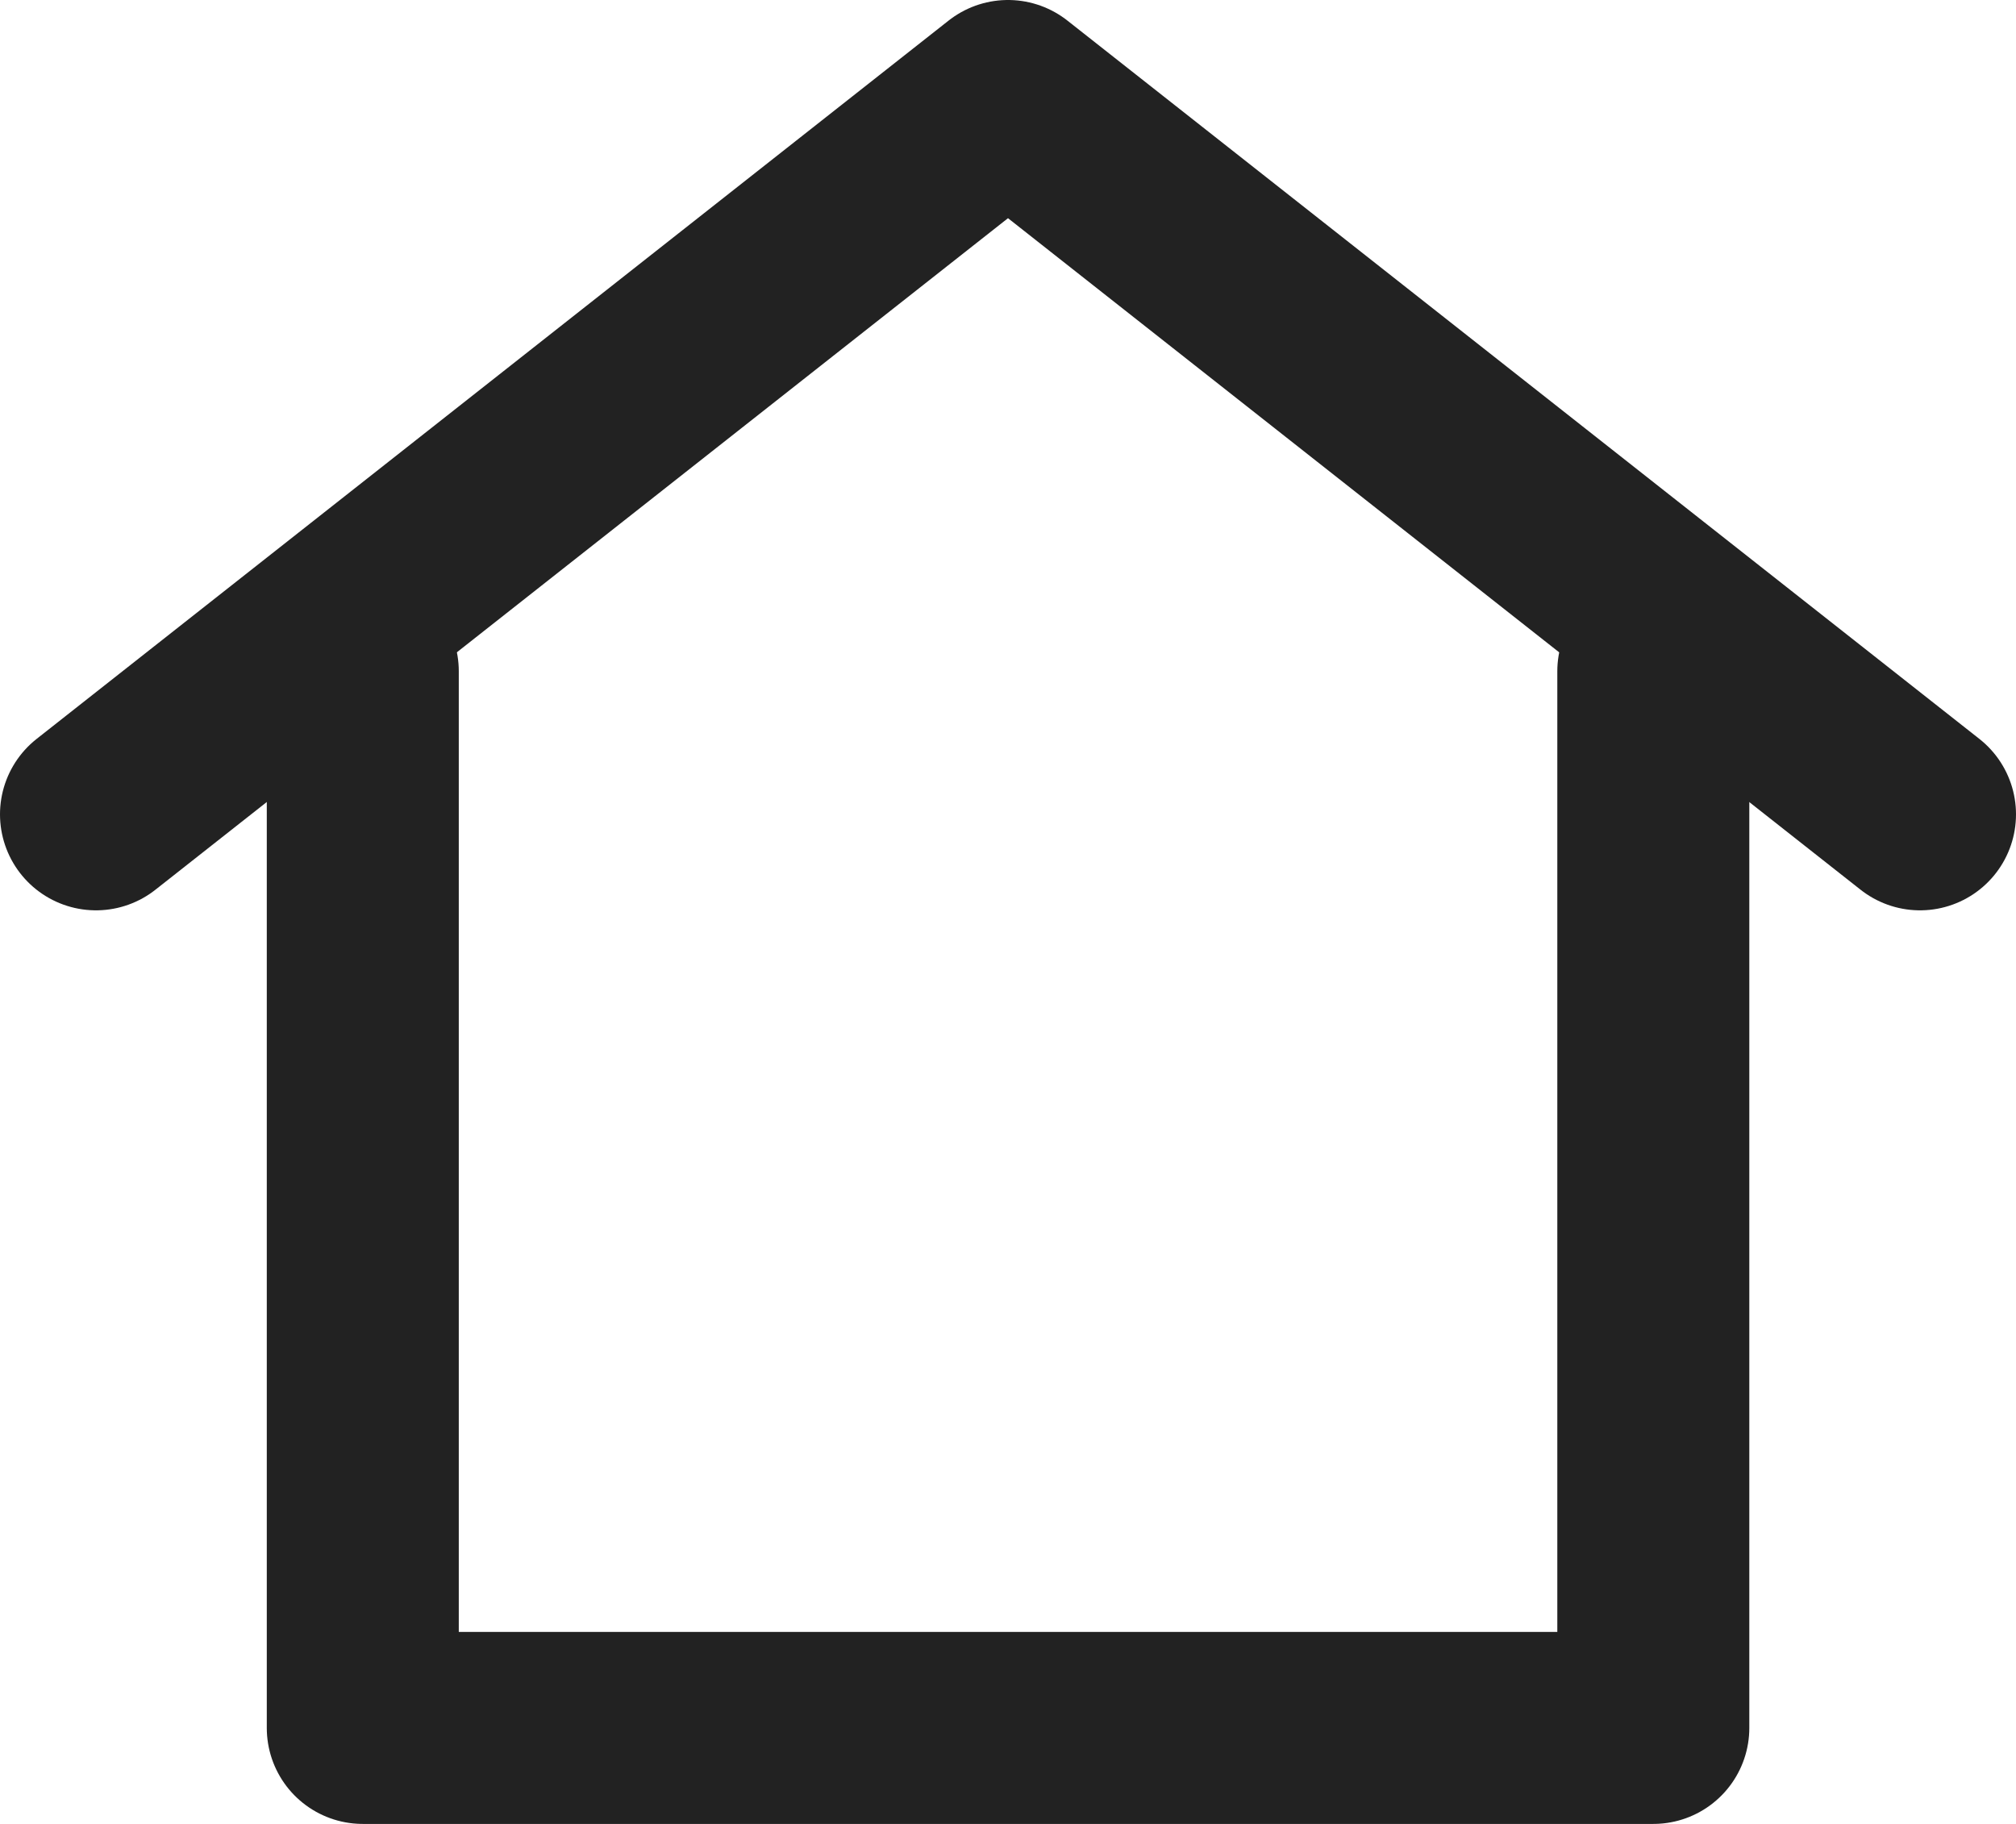 <svg width="21" height="19" viewBox="0 0 21 19" fill="none" xmlns="http://www.w3.org/2000/svg">
<path d="M1 8.483L10.5 1L20 8.483" stroke="#222222" stroke-width="2" stroke-linecap="round" stroke-linejoin="round"/>
<path d="M17.222 6.993V13.502V18H10.5H3.779V13.502V6.993" stroke="#222222" stroke-width="2" stroke-linecap="round" stroke-linejoin="round"/>
</svg>
